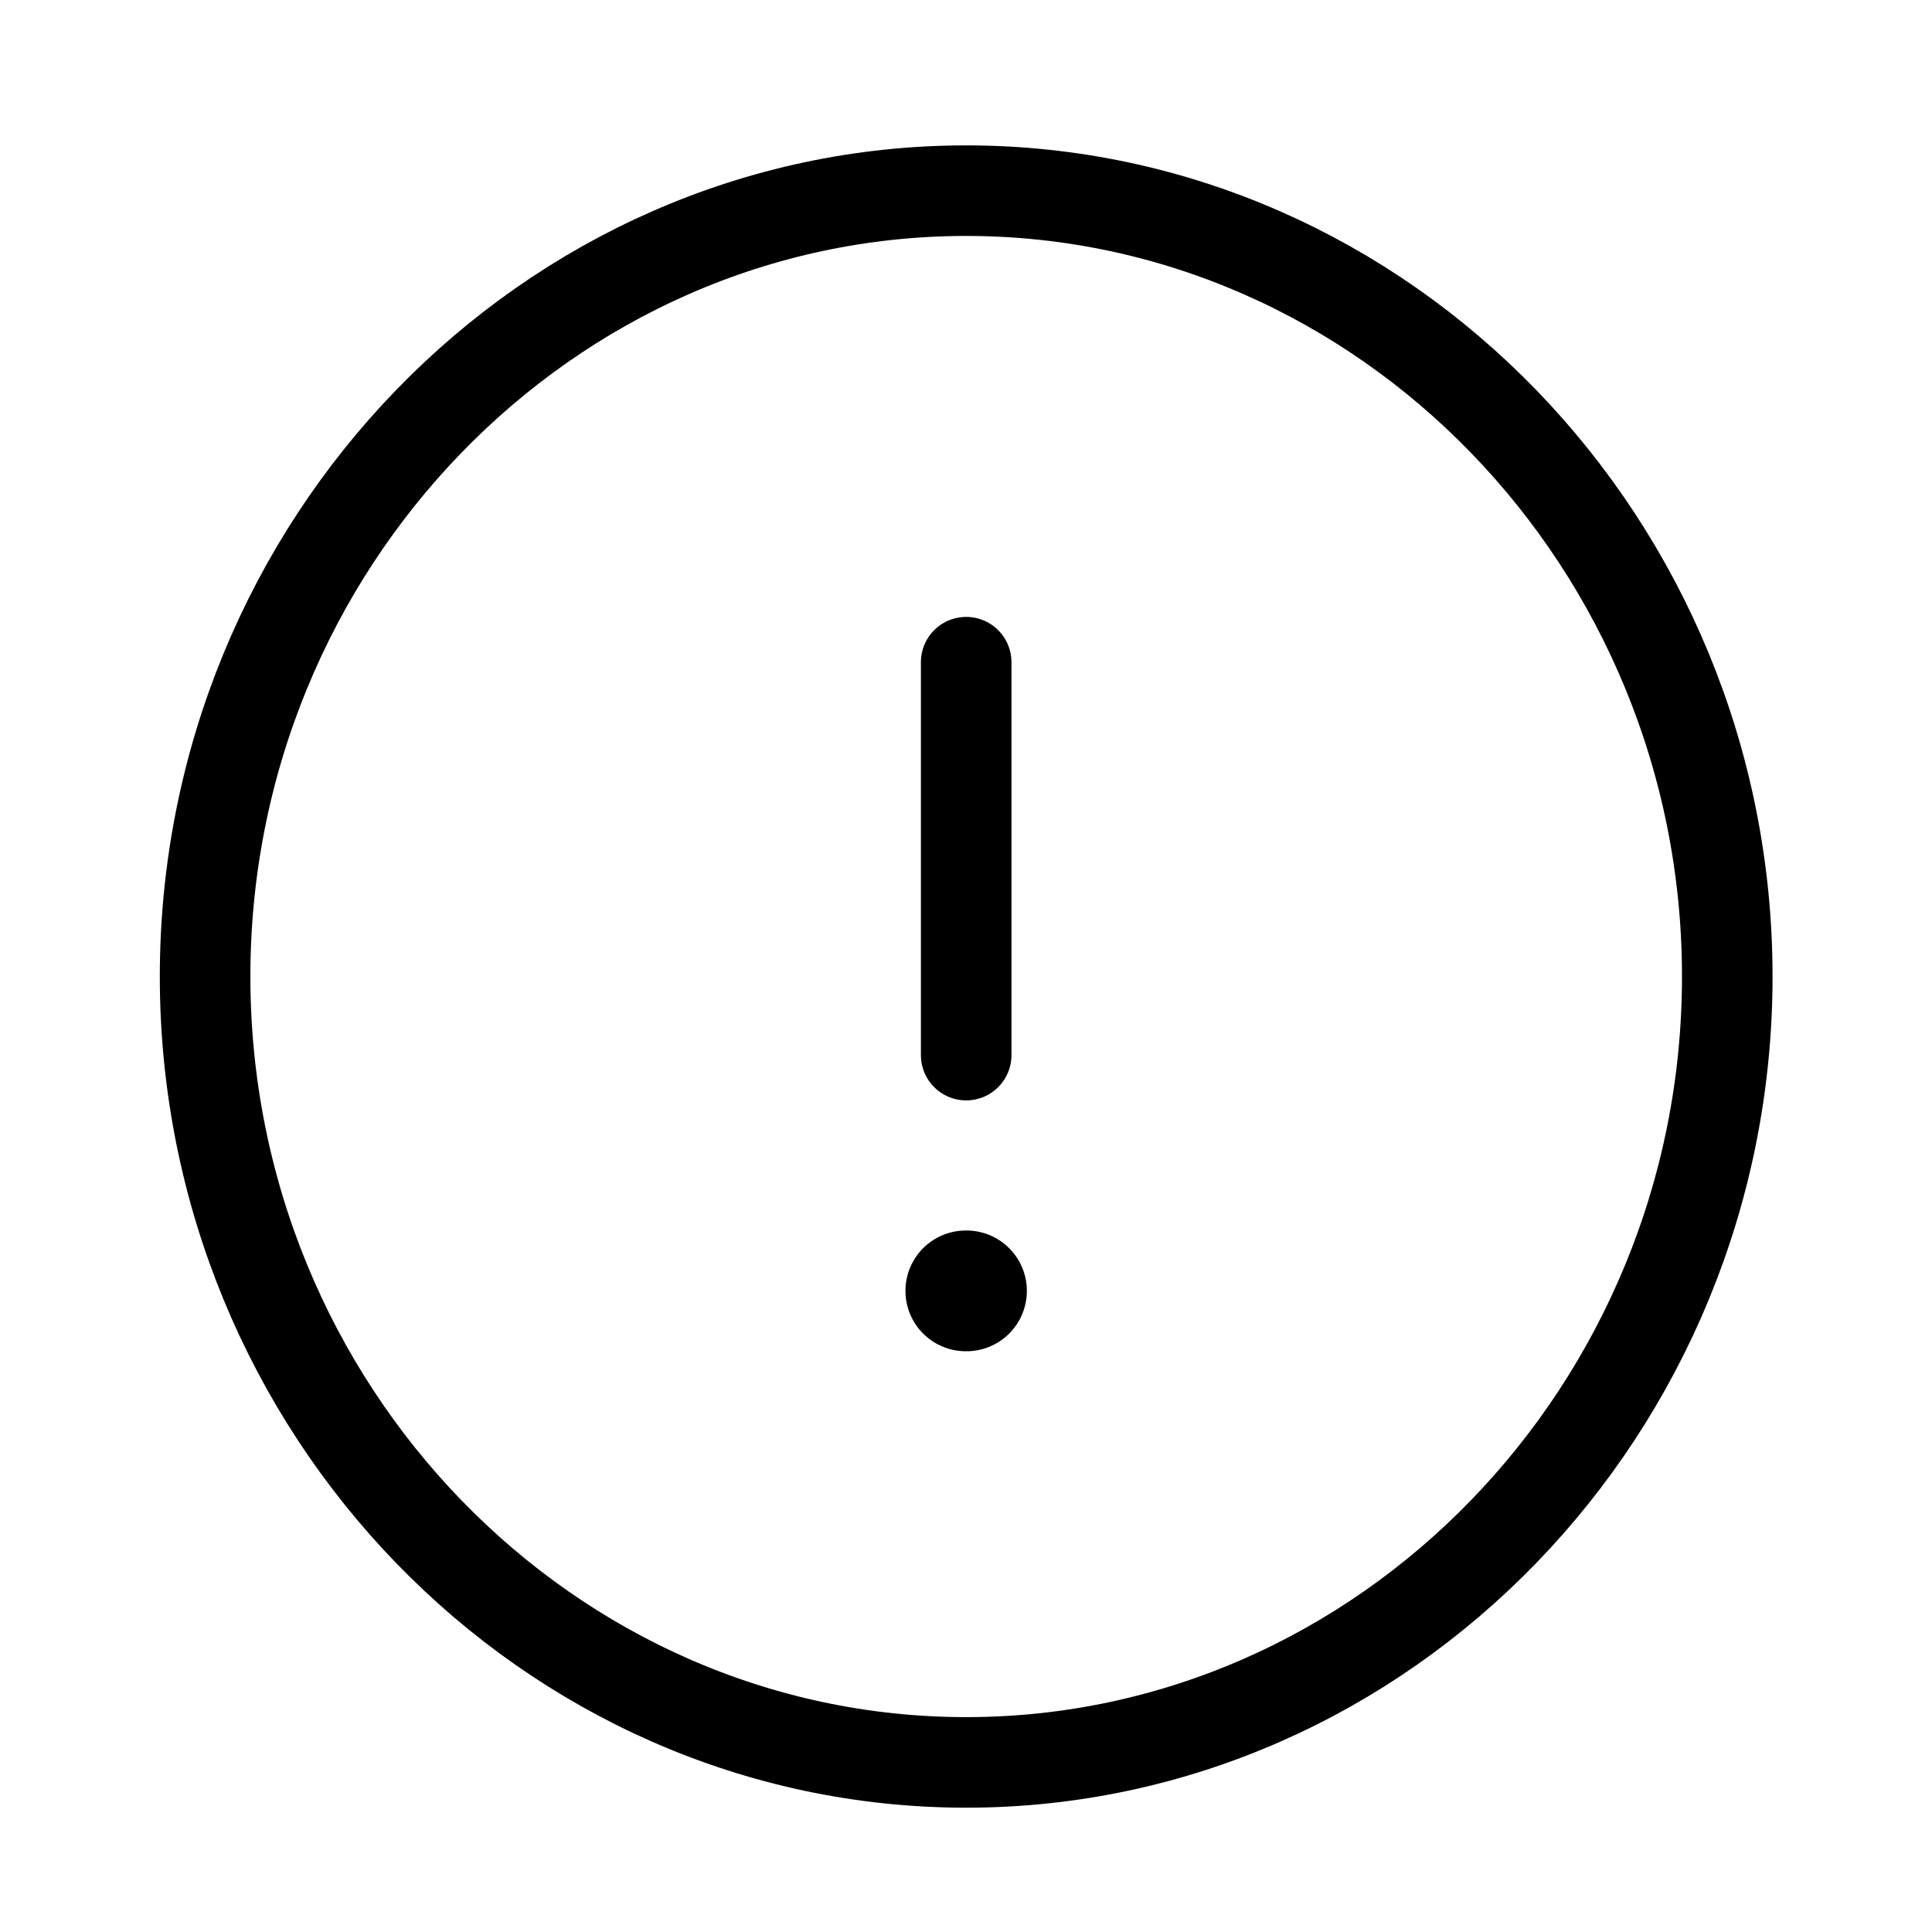 <svg width="32" height="32" viewBox="0 0 32 32" fill="none" xmlns="http://www.w3.org/2000/svg">
<path d="M16.003 10.968V17.476M16.003 29.191C22.936 29.191 28.609 23.334 28.609 16.174C28.609 9.015 22.936 3.158 16.003 3.158C9.07 3.158 3.397 9.015 3.397 16.174C3.397 23.334 9.07 29.191 16.003 29.191Z" stroke="black" stroke-width="1.5" stroke-linecap="round" stroke-linejoin="round"/>
<path d="M15.997 21.381H16.008" stroke="black" stroke-width="2" stroke-linecap="round" stroke-linejoin="round"/>
</svg>
